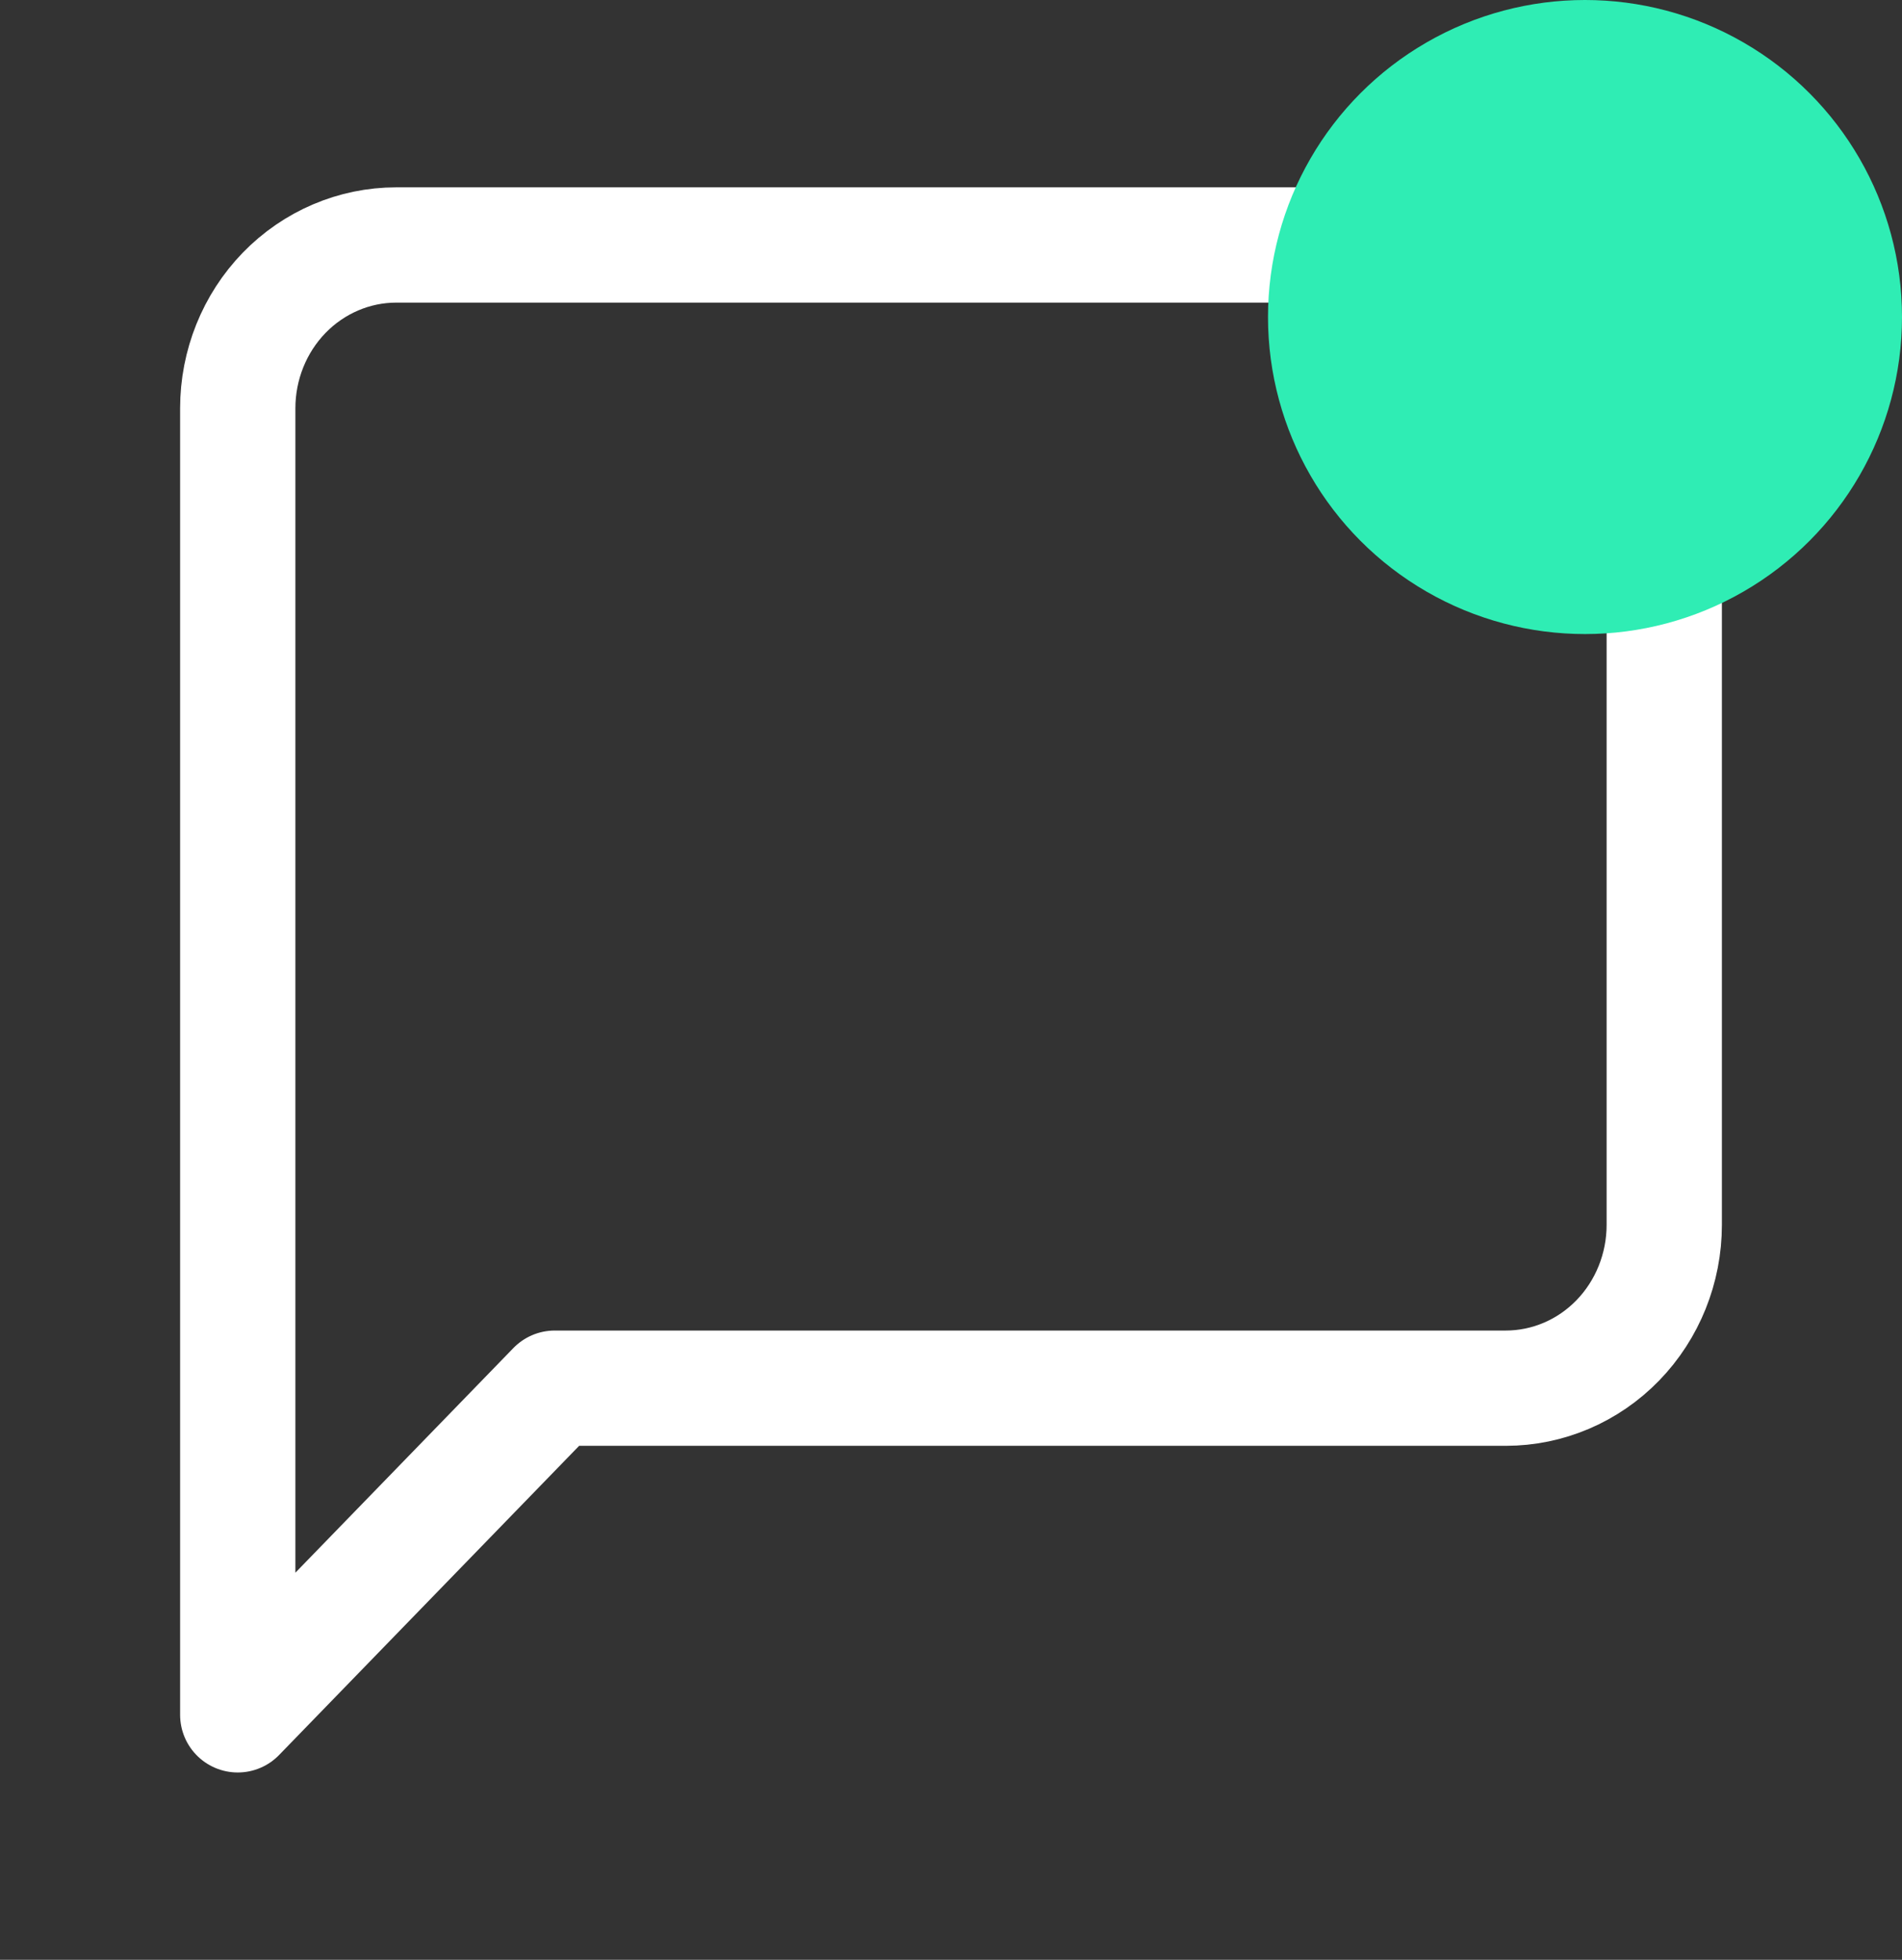 <svg width="33" height="34" viewBox="0 0 33 34" fill="none" xmlns="http://www.w3.org/2000/svg">
<rect x="0" y="0" width="33" height="34" fill="#333333" stroke="none"/>
<path d="M28.875 21.25C28.875 22.001 28.585 22.722 28.07 23.253C27.554 23.785 26.854 24.083 26.125 24.083H9.625L4.125 29.75V7.083C4.125 6.332 4.415 5.611 4.93 5.08C5.446 4.549 6.146 4.25 6.875 4.25H26.125C26.854 4.25 27.554 4.549 28.07 5.08C28.585 5.611 28.875 6.332 28.875 7.083V21.25Z" stroke="white" stroke-width="2" stroke-linecap="round" stroke-linejoin="round"/>
<circle cx="27.5" cy="5.5" r="5.5" fill="#2FEDB4"/>
</svg>
